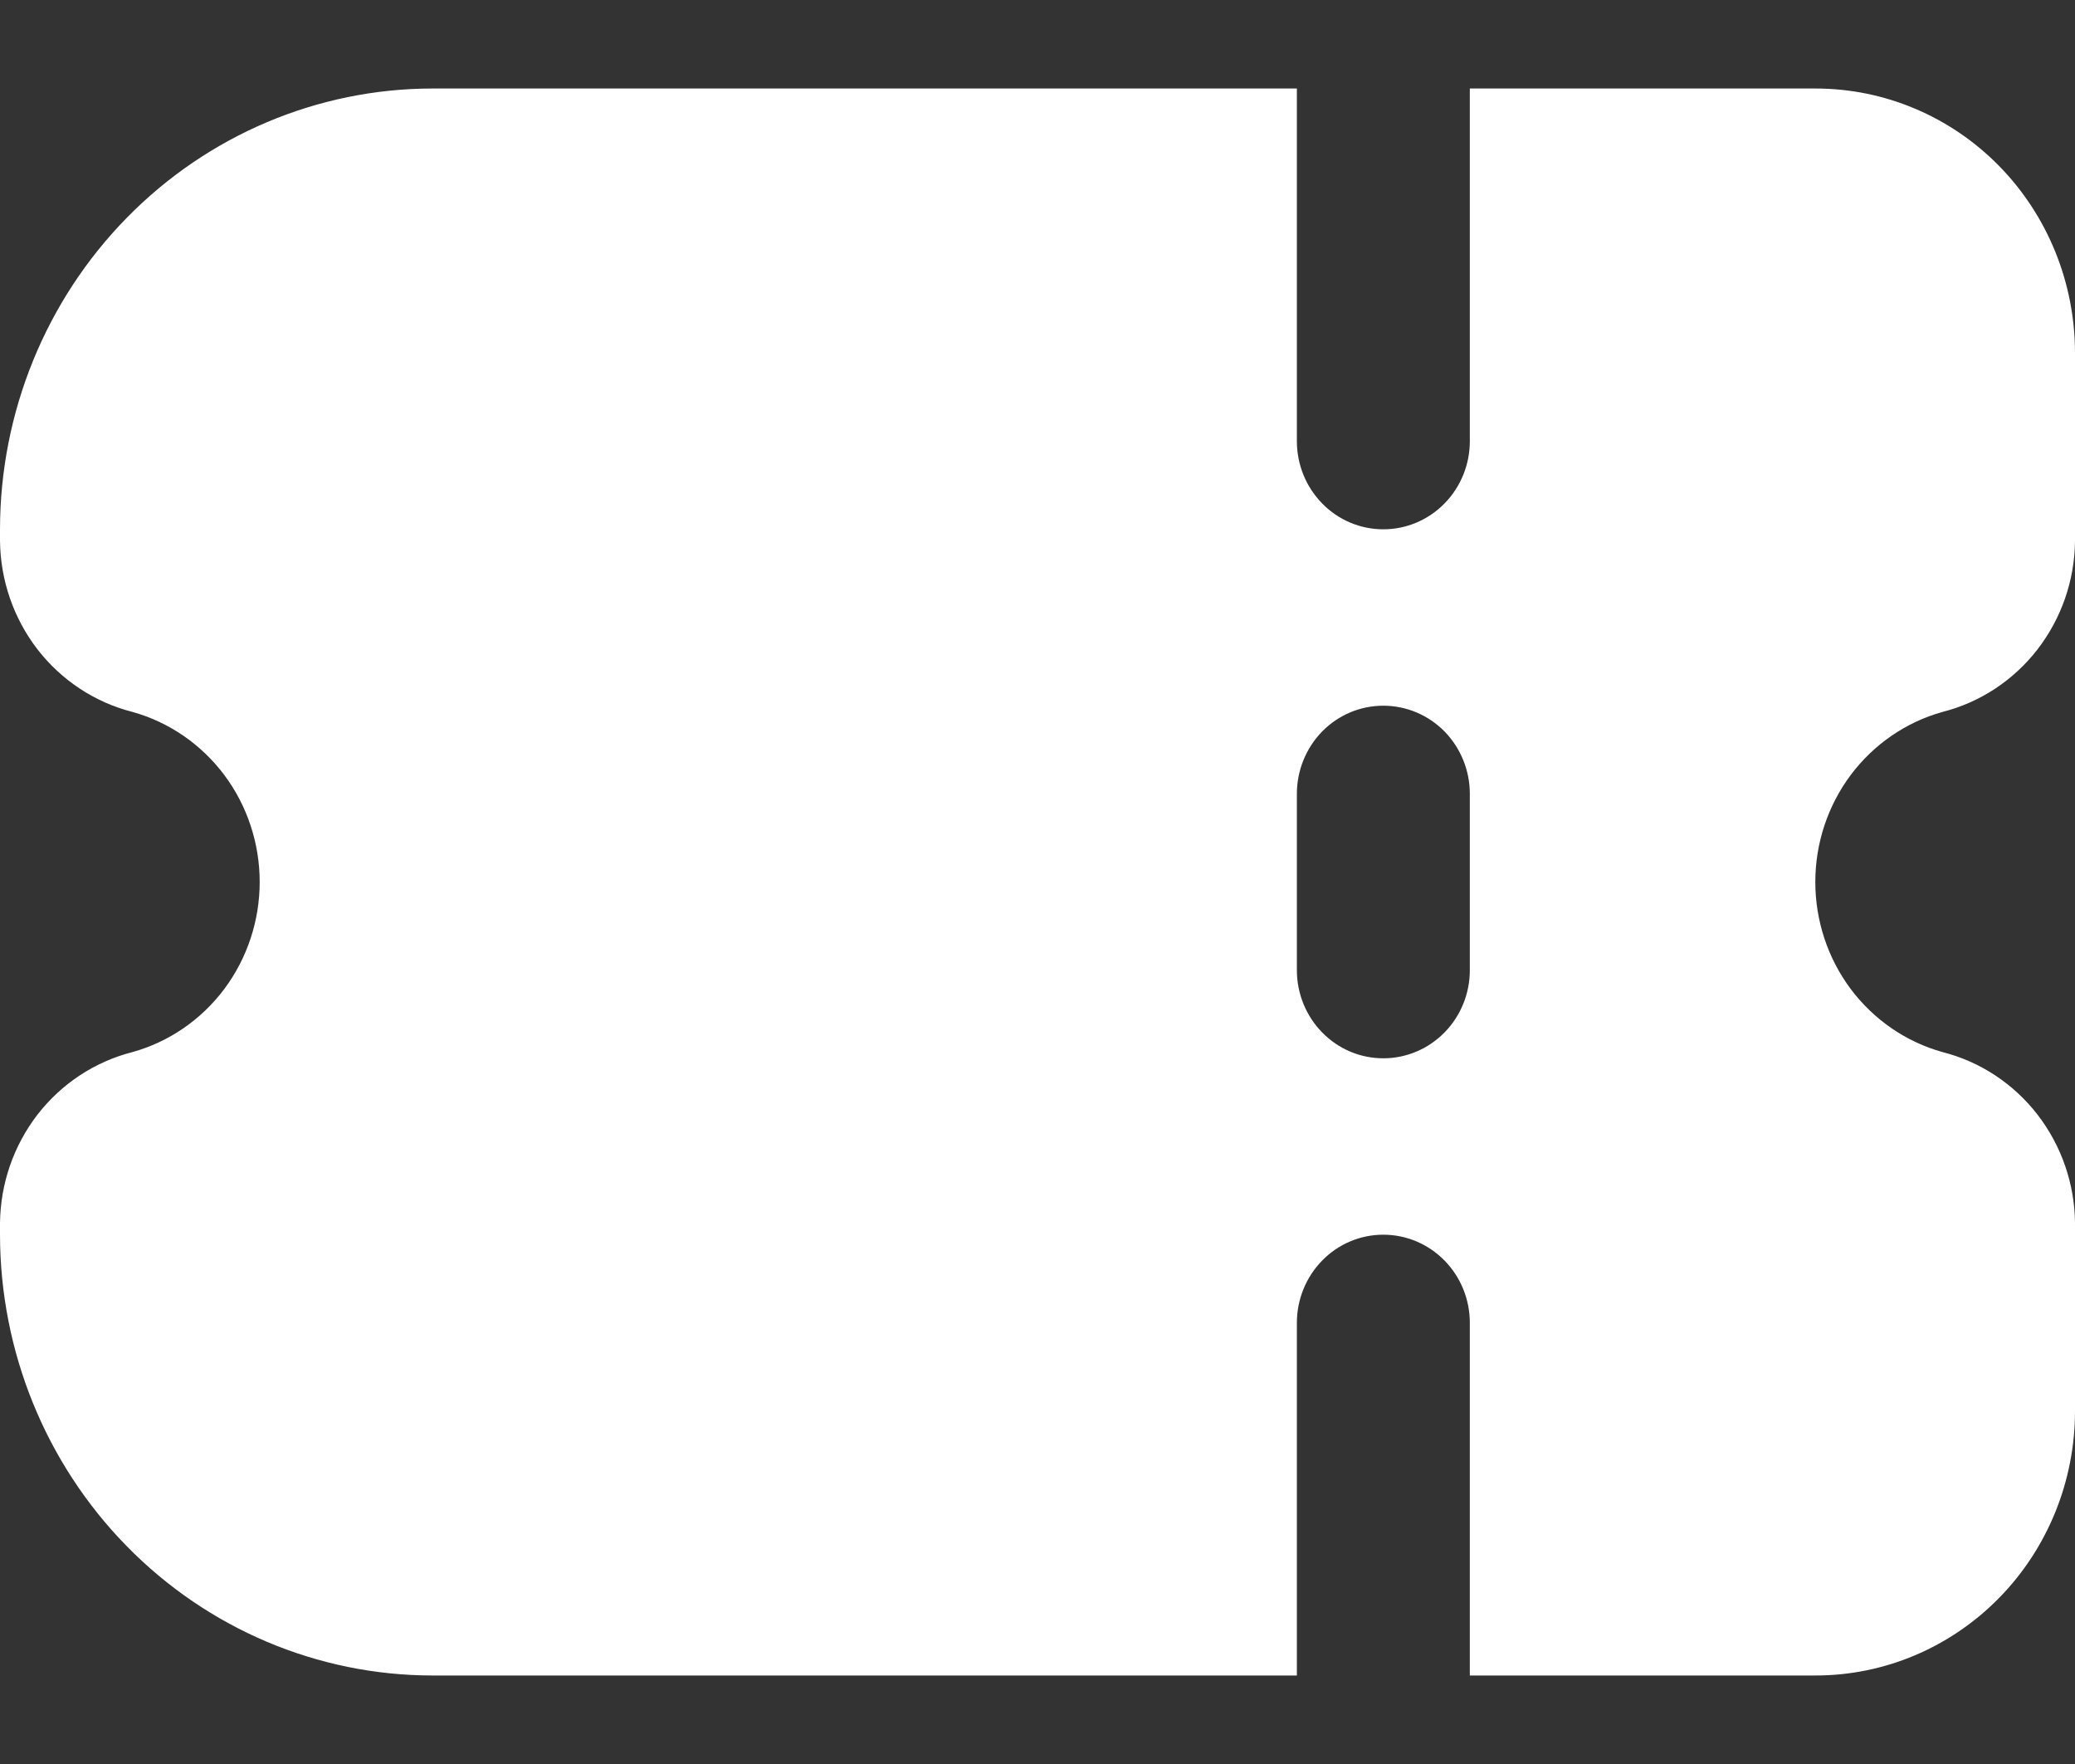 <svg width="20" height="17" viewBox="0 0 20 17" fill="none" xmlns="http://www.w3.org/2000/svg">
<rect x="0" y="0" width="20" height="17" fill="#333333" stroke="none"/>
<path d="M20 13.598V11.788C19.997 11.408 19.869 11.04 19.638 10.741C19.407 10.443 19.085 10.231 18.723 10.139C18.371 10.041 18.06 9.827 17.838 9.531C17.617 9.235 17.497 8.872 17.497 8.5C17.497 8.127 17.617 7.765 17.838 7.469C18.06 7.173 18.371 6.959 18.723 6.861C19.085 6.769 19.407 6.557 19.638 6.259C19.869 5.96 19.997 5.592 20 5.212V3.402C20 2.726 19.737 2.077 19.268 1.599C18.799 1.121 18.163 0.853 17.5 0.853H14.167V4.252C14.167 4.477 14.079 4.693 13.923 4.852C13.766 5.012 13.554 5.101 13.333 5.101C13.112 5.101 12.9 5.012 12.744 4.852C12.588 4.693 12.5 4.477 12.5 4.252V0.853H4.167C3.062 0.854 2.003 1.302 1.222 2.099C0.441 2.895 0.001 3.975 0 5.101L0 5.212C0.004 5.592 0.131 5.96 0.362 6.259C0.593 6.557 0.915 6.769 1.277 6.861C1.629 6.959 1.94 7.173 2.162 7.469C2.383 7.765 2.503 8.127 2.503 8.5C2.503 8.872 2.383 9.235 2.162 9.531C1.94 9.827 1.629 10.041 1.277 10.139C0.915 10.231 0.593 10.443 0.362 10.741C0.131 11.04 0.004 11.408 0 11.788L0 11.899C0.001 13.025 0.441 14.105 1.222 14.901C2.003 15.698 3.062 16.146 4.167 16.147H12.5V12.748C12.5 12.523 12.588 12.307 12.744 12.148C12.9 11.988 13.112 11.899 13.333 11.899C13.554 11.899 13.766 11.988 13.923 12.148C14.079 12.307 14.167 12.523 14.167 12.748V16.147H17.5C18.163 16.147 18.799 15.878 19.268 15.4C19.737 14.922 20 14.274 20 13.598ZM12.5 9.35V7.65C12.5 7.425 12.588 7.209 12.744 7.049C12.9 6.89 13.112 6.801 13.333 6.801C13.554 6.801 13.766 6.89 13.923 7.049C14.079 7.209 14.167 7.425 14.167 7.65V9.35C14.167 9.575 14.079 9.791 13.923 9.95C13.766 10.11 13.554 10.199 13.333 10.199C13.112 10.199 12.9 10.11 12.744 9.95C12.588 9.791 12.5 9.575 12.5 9.35Z" fill="white"/>
</svg>
